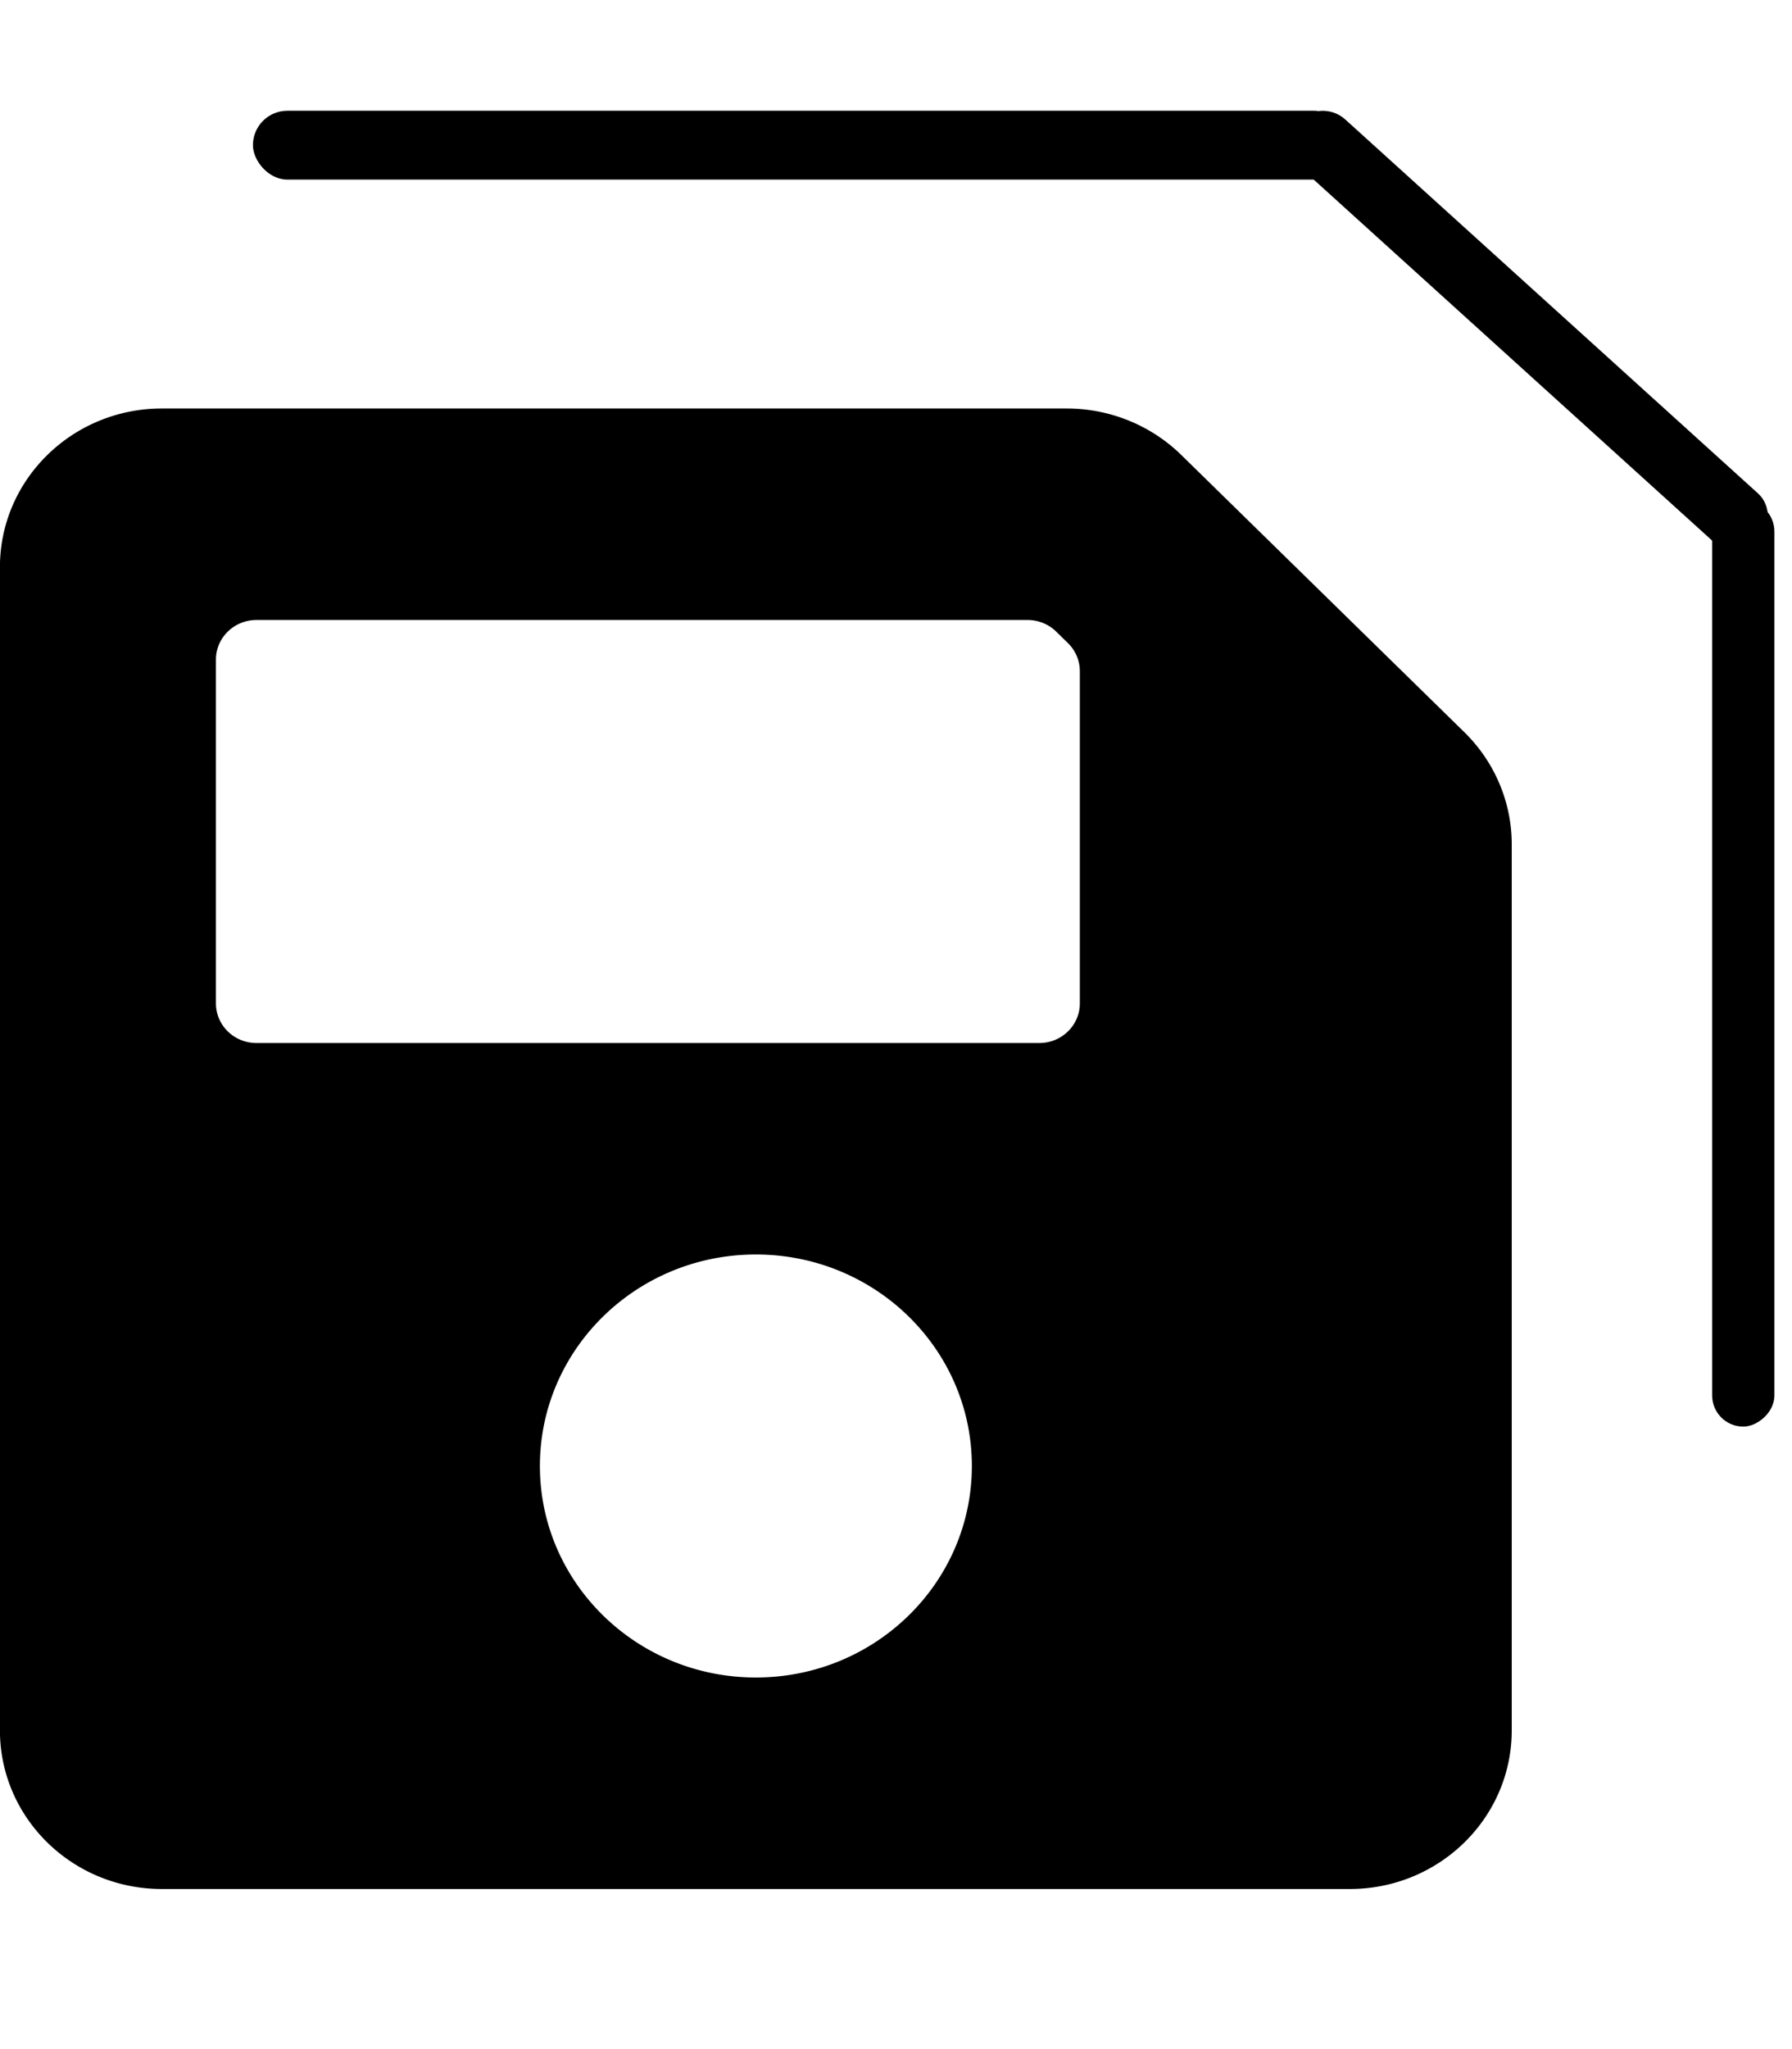 <?xml version="1.0" encoding="UTF-8"?>
<svg version="1.1" viewBox="0 0 448 512" xmlns="http://www.w3.org/2000/svg">
 <path d="m366.08 182.94-70.766-69.265a40.495 39.636 0 0 0-28.634-11.609h-226.2c-22.365 0-40.495 17.745-40.495 39.636v290.66c0 21.89 18.13 39.636 40.495 39.636h296.96c22.365 0 40.495-17.745 40.495-39.636v-221.4a40.495 39.636 0 0 0-11.861-28.027zm-177.11 236.21c-29.819 0-53.993-23.661-53.993-52.848s24.174-52.848 53.993-52.848 53.993 23.661 53.993 52.848-24.174 52.848-53.993 52.848zm80.99-251.45v83.003c0 5.472-4.533 9.909-10.124 9.909h-195.73c-5.591 0-10.124-4.437-10.124-9.909v-85.877c0-5.472 4.533-9.909 10.124-9.909h192.79c2.685 0 5.26 1.044 7.158 2.902l2.936 2.874a10.12 9.905 0 0 1 2.965 7.006z" stroke-width=".835"/>
 <rect x="63.232" y="27.674" width="273.87" height="17.2" ry="8.6" stroke-width=".923"/>
 <rect transform="matrix(.741 .671 -.684 .73 0 0)" x="257.72" y="-203.57" width="155.78" height="16.43" ry="8.215" stroke-width=".863"/>
 <rect transform="rotate(90)" x="125.02" y="-443.6" width="231.44" height="15.561" ry="7.781" stroke-width=".818"/>
</svg>
